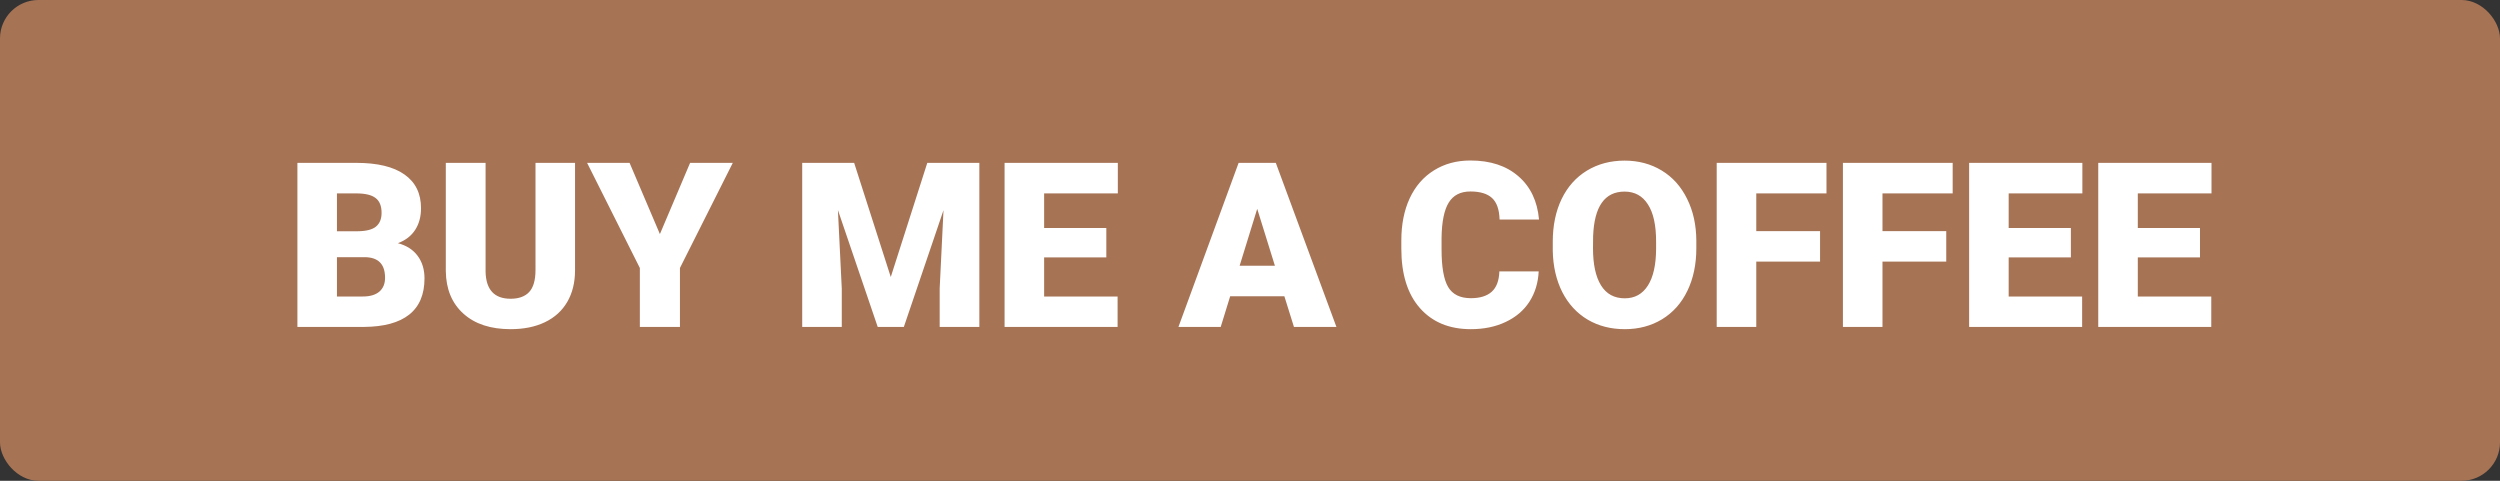 <svg width="130" height="25" viewBox="0 0 130 25" fill="none" xmlns="http://www.w3.org/2000/svg">
<rect x="0" y="0" width="130" height="25" fill="#333333" stroke="none"/>
<rect width="130" height="25" rx="2" fill="#A77355"/>
<path d="M15.465 17V8.469H18.529C19.627 8.469 20.461 8.67 21.031 9.072C21.605 9.475 21.893 10.059 21.893 10.824C21.893 11.266 21.791 11.643 21.588 11.955C21.385 12.268 21.086 12.498 20.691 12.646C21.137 12.764 21.479 12.982 21.717 13.303C21.955 13.623 22.074 14.014 22.074 14.475C22.074 15.31 21.809 15.94 21.277 16.361C20.75 16.779 19.967 16.992 18.928 17H15.465ZM17.521 13.373V15.418H18.869C19.24 15.418 19.525 15.334 19.725 15.166C19.924 14.994 20.023 14.754 20.023 14.445C20.023 13.734 19.67 13.377 18.963 13.373H17.521ZM17.521 12.025H18.594C19.043 12.021 19.363 11.94 19.555 11.779C19.746 11.619 19.842 11.383 19.842 11.07C19.842 10.711 19.738 10.453 19.531 10.297C19.324 10.137 18.99 10.057 18.529 10.057H17.521V12.025ZM29.902 8.469V14.053C29.902 14.685 29.768 15.234 29.498 15.699C29.229 16.16 28.842 16.512 28.338 16.754C27.834 16.996 27.238 17.117 26.551 17.117C25.512 17.117 24.693 16.848 24.096 16.309C23.498 15.77 23.193 15.031 23.182 14.094V8.469H25.25V14.135C25.273 15.068 25.707 15.535 26.551 15.535C26.977 15.535 27.299 15.418 27.518 15.184C27.736 14.949 27.846 14.568 27.846 14.041V8.469H29.902ZM34.315 12.172L35.885 8.469H38.105L35.357 13.935V17H33.272V13.935L30.529 8.469H32.738L34.315 12.172ZM44.416 8.469L46.32 14.404L48.219 8.469H50.926V17H48.863V15.008L49.062 10.93L47 17H45.641L43.572 10.924L43.772 15.008V17H41.715V8.469H44.416ZM57.529 13.385H54.295V15.418H58.115V17H52.238V8.469H58.127V10.057H54.295V11.855H57.529V13.385ZM66.787 15.406H63.969L63.477 17H61.279L64.408 8.469H66.342L69.494 17H67.285L66.787 15.406ZM64.461 13.818H66.295L65.375 10.859L64.461 13.818ZM80.012 14.111C79.984 14.705 79.824 15.23 79.531 15.688C79.238 16.141 78.826 16.492 78.295 16.742C77.768 16.992 77.164 17.117 76.484 17.117C75.363 17.117 74.481 16.752 73.836 16.021C73.191 15.291 72.869 14.26 72.869 12.928V12.506C72.869 11.67 73.014 10.94 73.303 10.315C73.596 9.686 74.016 9.201 74.562 8.861C75.109 8.518 75.742 8.346 76.461 8.346C77.496 8.346 78.328 8.619 78.957 9.166C79.586 9.709 79.943 10.459 80.029 11.416H77.978C77.963 10.896 77.832 10.523 77.586 10.297C77.34 10.07 76.965 9.957 76.461 9.957C75.949 9.957 75.574 10.148 75.336 10.531C75.098 10.914 74.973 11.525 74.961 12.365V12.969C74.961 13.879 75.074 14.529 75.301 14.92C75.531 15.31 75.926 15.506 76.484 15.506C76.957 15.506 77.318 15.395 77.568 15.172C77.818 14.949 77.951 14.596 77.967 14.111H80.012ZM88.209 12.91C88.209 13.742 88.055 14.479 87.746 15.119C87.438 15.76 86.998 16.254 86.428 16.602C85.861 16.945 85.215 17.117 84.488 17.117C83.762 17.117 83.117 16.951 82.555 16.619C81.992 16.283 81.553 15.805 81.236 15.184C80.924 14.562 80.76 13.85 80.744 13.045V12.565C80.744 11.729 80.897 10.992 81.201 10.355C81.51 9.715 81.949 9.221 82.519 8.873C83.094 8.525 83.746 8.352 84.477 8.352C85.199 8.352 85.844 8.523 86.41 8.867C86.977 9.211 87.416 9.701 87.728 10.338C88.045 10.971 88.205 11.697 88.209 12.518V12.91ZM86.117 12.553C86.117 11.705 85.975 11.062 85.689 10.625C85.408 10.184 85.004 9.963 84.477 9.963C83.445 9.963 82.9 10.736 82.842 12.283L82.836 12.91C82.836 13.746 82.975 14.389 83.252 14.838C83.529 15.287 83.941 15.512 84.488 15.512C85.008 15.512 85.408 15.291 85.689 14.85C85.971 14.408 86.113 13.773 86.117 12.945V12.553ZM94.643 13.602H91.326V17H89.269V8.469H94.977V10.057H91.326V12.02H94.643V13.602ZM101.205 13.602H97.889V17H95.832V8.469H101.539V10.057H97.889V12.02H101.205V13.602ZM107.686 13.385H104.451V15.418H108.271V17H102.395V8.469H108.283V10.057H104.451V11.855H107.686V13.385ZM114.4 13.385H111.166V15.418H114.986V17H109.109V8.469H114.998V10.057H111.166V11.855H114.4V13.385Z" fill="white"/>
</svg>
